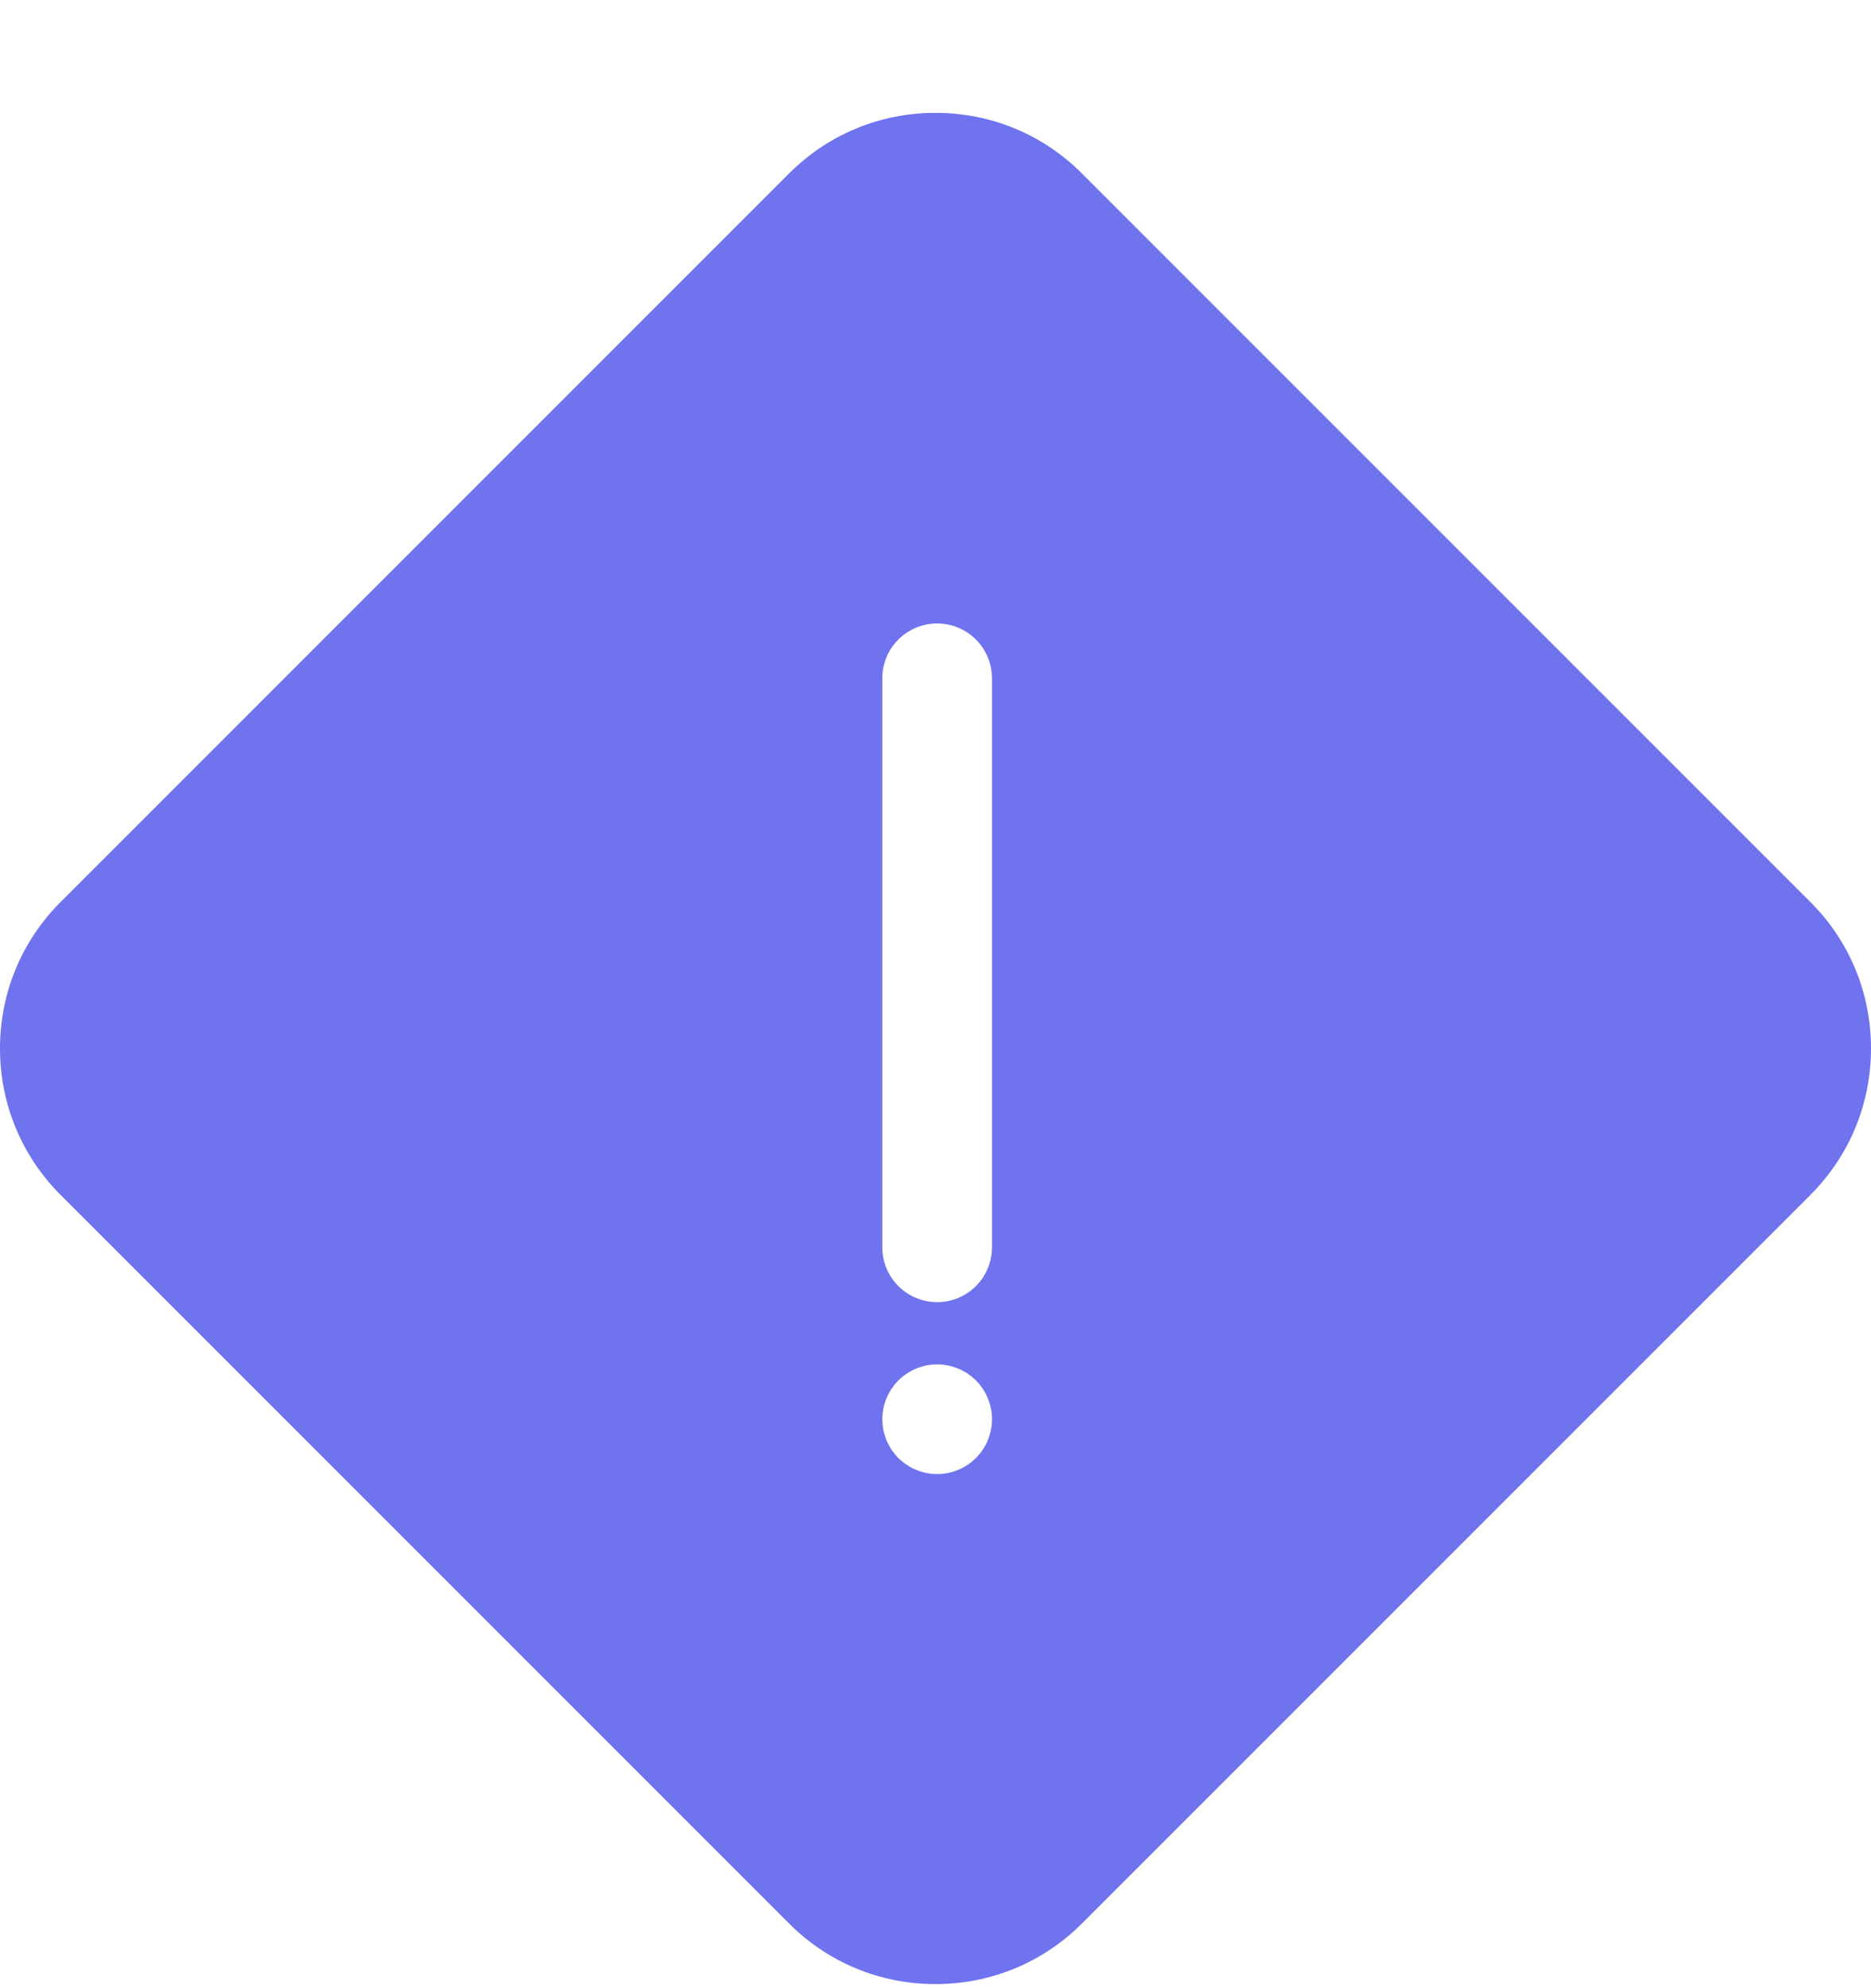 <svg width="16" height="17" viewBox="0 0 16 17" fill="none" xmlns="http://www.w3.org/2000/svg">
<path d="M15.481 7.712L9.253 1.484C8.919 1.149 8.473 0.965 8 0.965C7.527 0.965 7.081 1.149 6.747 1.484L0.519 7.712C0.184 8.046 0 8.491 0 8.965C0 9.438 0.184 9.883 0.519 10.218L6.747 16.446C7.081 16.781 7.527 16.965 8 16.965C8.473 16.965 8.919 16.781 9.253 16.446L15.481 10.218C15.816 9.883 16 9.438 16 8.965C16 8.491 15.816 8.046 15.481 7.712ZM8.481 12.181C8.479 12.196 8.477 12.212 8.474 12.227C8.471 12.242 8.467 12.257 8.463 12.271C8.458 12.286 8.453 12.3 8.447 12.315C8.442 12.329 8.435 12.343 8.428 12.356C8.421 12.37 8.412 12.383 8.404 12.396C8.396 12.408 8.386 12.421 8.377 12.432C8.367 12.444 8.356 12.456 8.346 12.467C8.335 12.477 8.323 12.488 8.311 12.498C8.3 12.508 8.287 12.517 8.275 12.525C8.262 12.533 8.249 12.541 8.235 12.549C8.222 12.556 8.208 12.562 8.194 12.568C8.179 12.574 8.165 12.579 8.15 12.584C8.136 12.588 8.121 12.592 8.106 12.595C8.091 12.598 8.075 12.6 8.06 12.602C8.045 12.603 8.029 12.604 8.014 12.604C7.999 12.604 7.983 12.603 7.968 12.602C7.953 12.6 7.938 12.598 7.922 12.595C7.907 12.592 7.892 12.588 7.878 12.584C7.863 12.579 7.849 12.574 7.835 12.568C7.82 12.562 7.807 12.556 7.793 12.549C7.78 12.541 7.766 12.533 7.754 12.525C7.741 12.517 7.729 12.508 7.717 12.498C7.705 12.488 7.693 12.477 7.683 12.467C7.672 12.456 7.661 12.444 7.651 12.432C7.642 12.421 7.633 12.408 7.624 12.396C7.616 12.383 7.608 12.37 7.601 12.356C7.594 12.343 7.587 12.329 7.581 12.315C7.575 12.3 7.57 12.286 7.566 12.271C7.561 12.257 7.557 12.242 7.554 12.227C7.551 12.212 7.549 12.196 7.548 12.181C7.546 12.166 7.545 12.15 7.545 12.135C7.545 12.12 7.546 12.104 7.548 12.089C7.549 12.074 7.551 12.058 7.554 12.043C7.557 12.028 7.561 12.013 7.566 11.999C7.57 11.984 7.575 11.97 7.581 11.956C7.587 11.941 7.593 11.928 7.601 11.914C7.608 11.901 7.616 11.887 7.624 11.875C7.633 11.862 7.642 11.85 7.651 11.838C7.661 11.826 7.672 11.814 7.683 11.803C7.693 11.793 7.705 11.782 7.717 11.772C7.729 11.763 7.741 11.754 7.754 11.745C7.766 11.737 7.78 11.729 7.793 11.722C7.807 11.714 7.82 11.708 7.835 11.702C7.849 11.696 7.863 11.691 7.878 11.687C7.892 11.682 7.907 11.678 7.922 11.675C7.937 11.672 7.953 11.67 7.968 11.668C7.998 11.665 8.03 11.665 8.06 11.668C8.075 11.67 8.091 11.672 8.106 11.675C8.121 11.678 8.136 11.682 8.15 11.687C8.165 11.691 8.179 11.696 8.194 11.702C8.208 11.708 8.222 11.714 8.235 11.722C8.249 11.729 8.262 11.737 8.275 11.745C8.287 11.754 8.3 11.763 8.311 11.772C8.323 11.782 8.335 11.793 8.346 11.803C8.356 11.814 8.367 11.826 8.377 11.838C8.386 11.85 8.396 11.862 8.404 11.875C8.412 11.887 8.421 11.901 8.428 11.914C8.435 11.928 8.442 11.941 8.447 11.956C8.453 11.97 8.458 11.984 8.463 11.999C8.467 12.013 8.471 12.028 8.474 12.043C8.477 12.058 8.479 12.074 8.481 12.089C8.483 12.104 8.483 12.12 8.483 12.135C8.483 12.15 8.483 12.166 8.481 12.181ZM8.483 10.665C8.483 10.924 8.273 11.134 8.014 11.134C7.755 11.134 7.545 10.924 7.545 10.665V5.8C7.545 5.541 7.755 5.331 8.014 5.331C8.273 5.331 8.483 5.541 8.483 5.8V10.665Z" fill="#6F73EE"/>
</svg>
